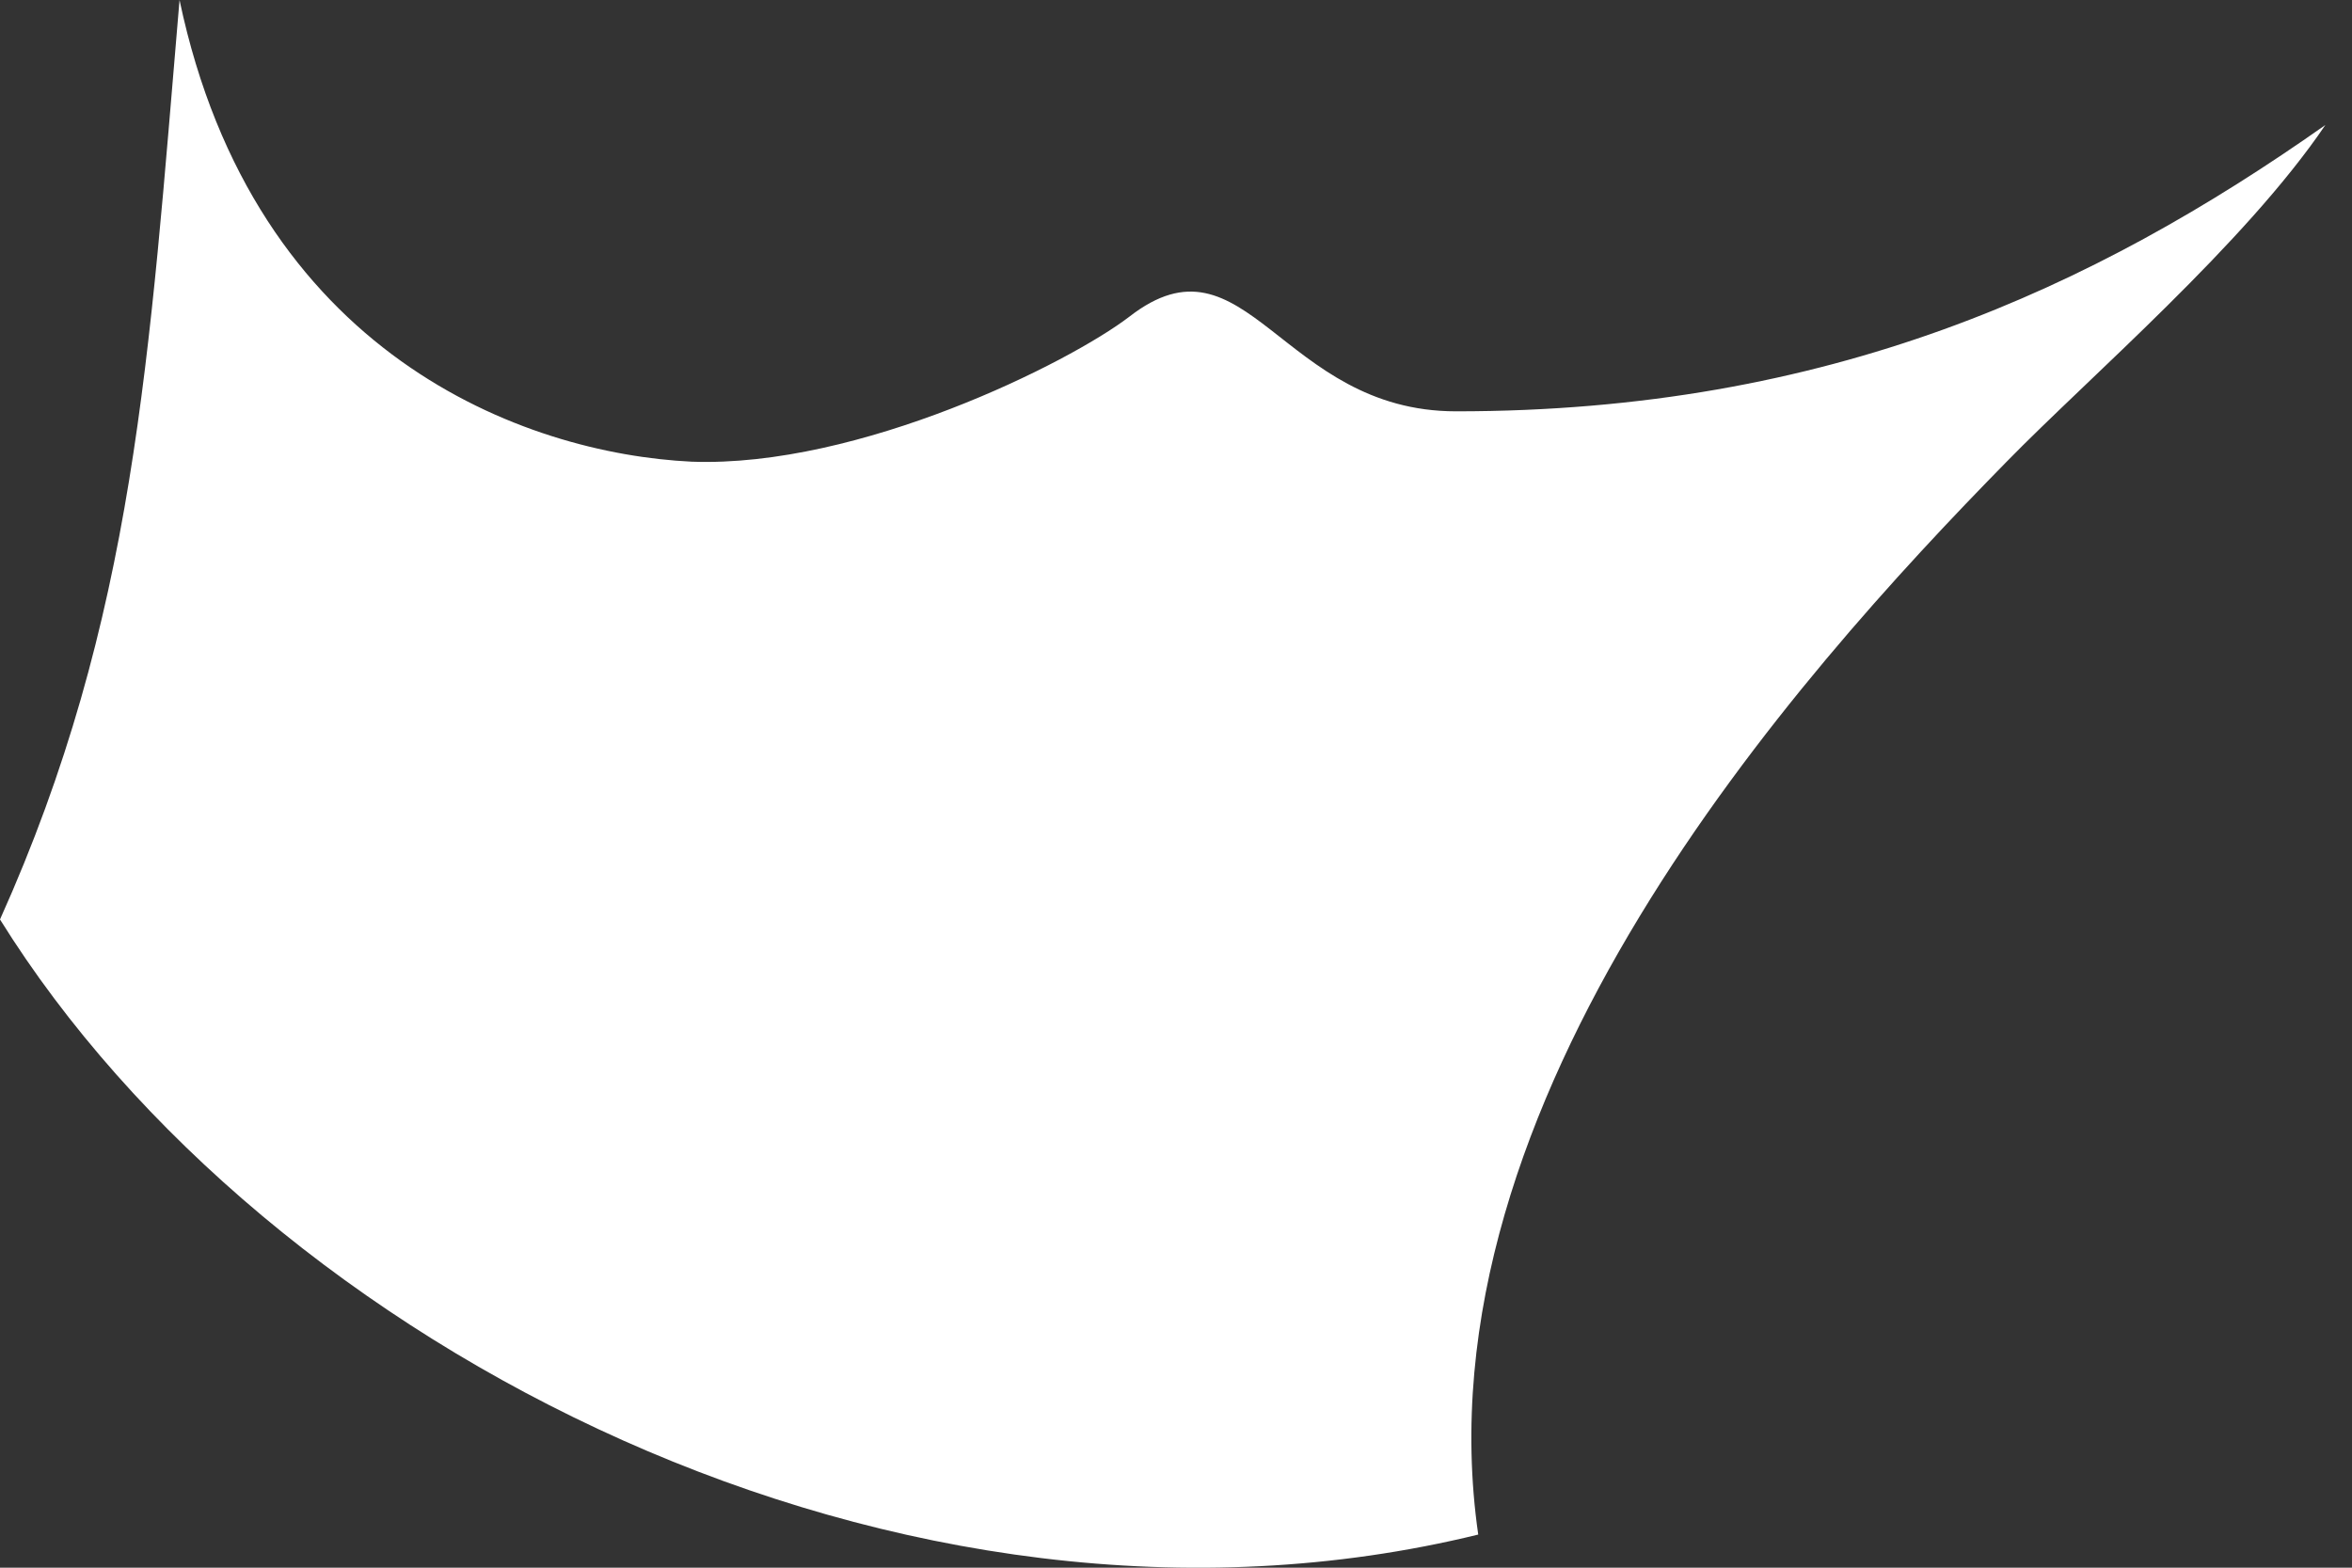 <svg width="12" height="8" viewBox="0 0 12 8" fill="none" xmlns="http://www.w3.org/2000/svg">
<rect x="0" y="0" width="12" height="8" fill="#333333" stroke="none"/>
<path d="M11.864 0.638C10.681 1.471 9.333 2.099 7.429 2.099C6.534 2.099 6.359 1.152 5.762 1.616C5.454 1.852 4.383 2.387 3.529 2.356C2.675 2.315 1.297 1.811 0.916 0C0.761 1.821 0.689 3.159 0 4.692C1.358 6.874 4.6 8.551 7.542 7.831C7.223 5.618 9.158 3.457 10.238 2.356C10.66 1.924 11.453 1.245 11.864 0.638Z" fill="white"/>
</svg>
